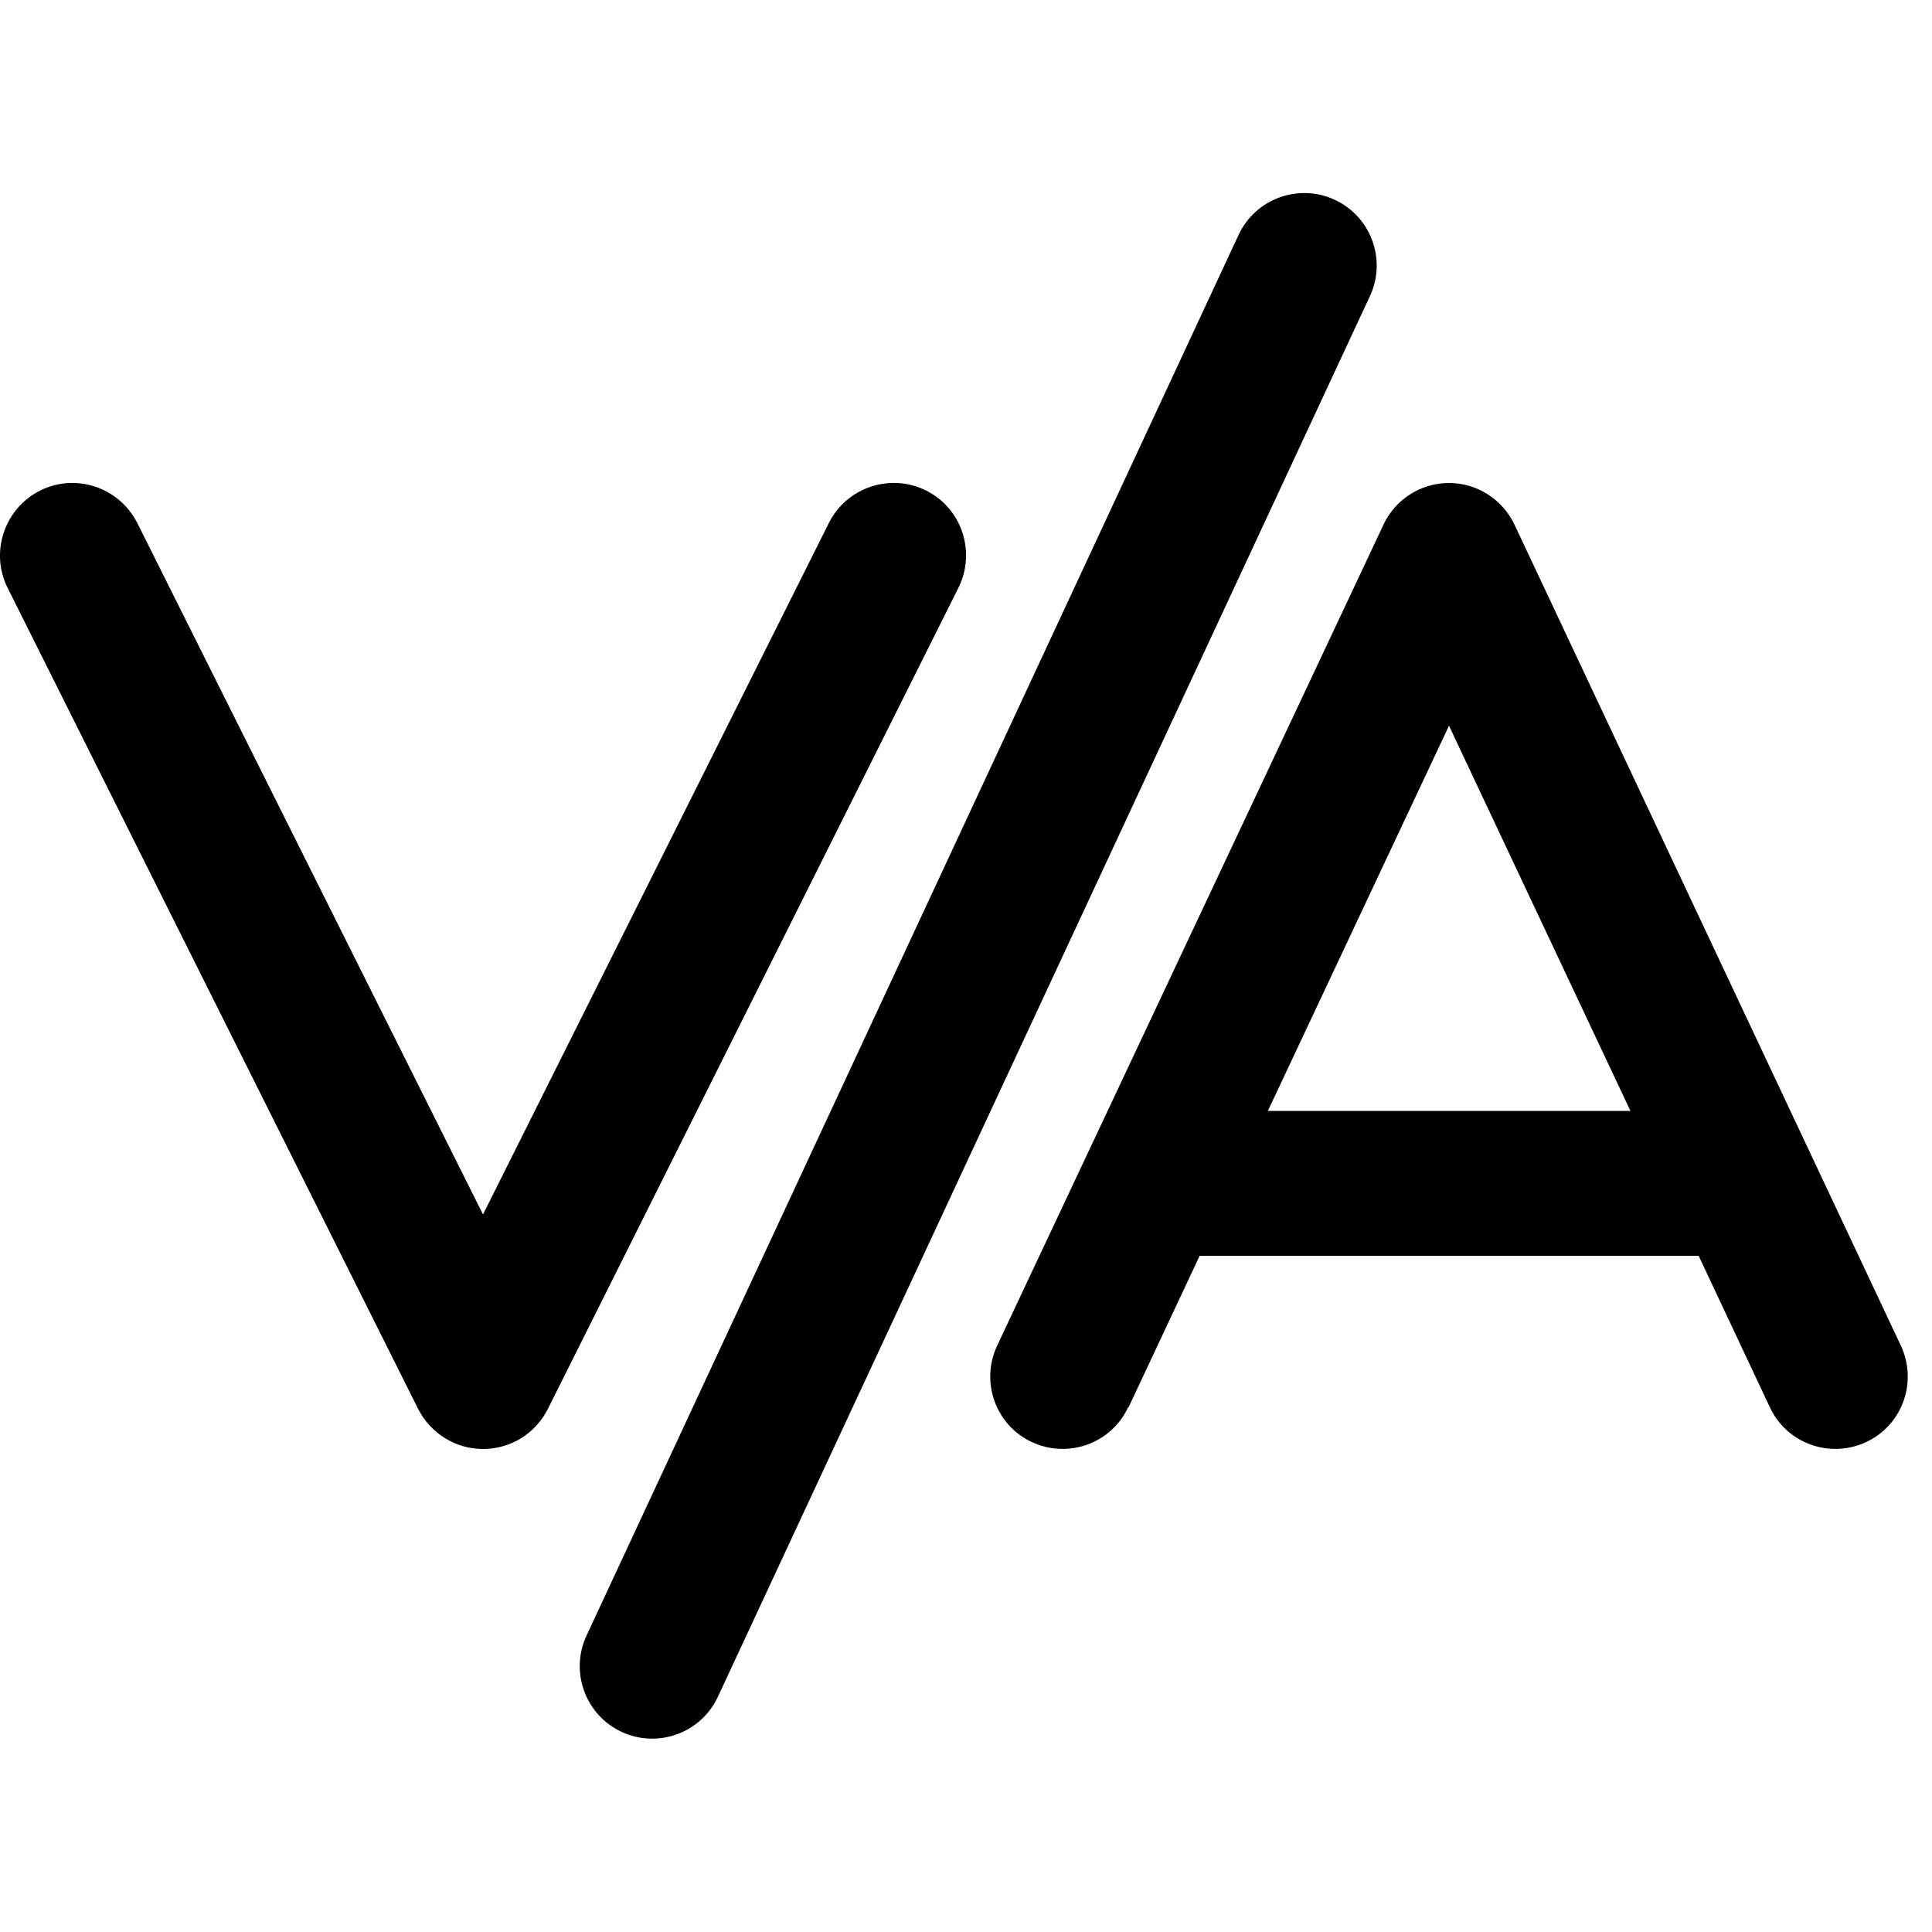 <svg xmlns="http://www.w3.org/2000/svg" width="24" height="24" viewBox="0 0 640 512">
    <path class="pr-icon-duotone-primary" d="M453.8 34.1c5.6-12 .4-26.3-11.6-31.9s-26.3-.4-31.9 11.6l-216 464c-5.6 12-.4 26.3 11.6 31.9s26.3 .4 31.9-11.6l216-464zM45.5 109.3C39.5 97.4 25.1 92.6 13.3 98.5S-3.4 118.9 2.5 130.7l136 272c4.1 8.1 12.4 13.3 21.5 13.3s17.4-5.1 21.5-13.3l136-272c5.9-11.9 1.1-26.3-10.7-32.2s-26.3-1.1-32.2 10.7L160 338.3 45.5 109.3zm328.3 293L397.4 352l165.3 0 23.6 50.2c5.6 12 19.9 17.1 31.9 11.5s17.1-19.9 11.5-31.9l-128-272c-4-8.4-12.4-13.8-21.7-13.8s-17.8 5.4-21.7 13.8l-128 272c-5.6 12-.5 26.3 11.5 31.9s26.3 .5 31.9-11.5zM480 176.4L540.1 304l-120.1 0L480 176.4z"/>
</svg>